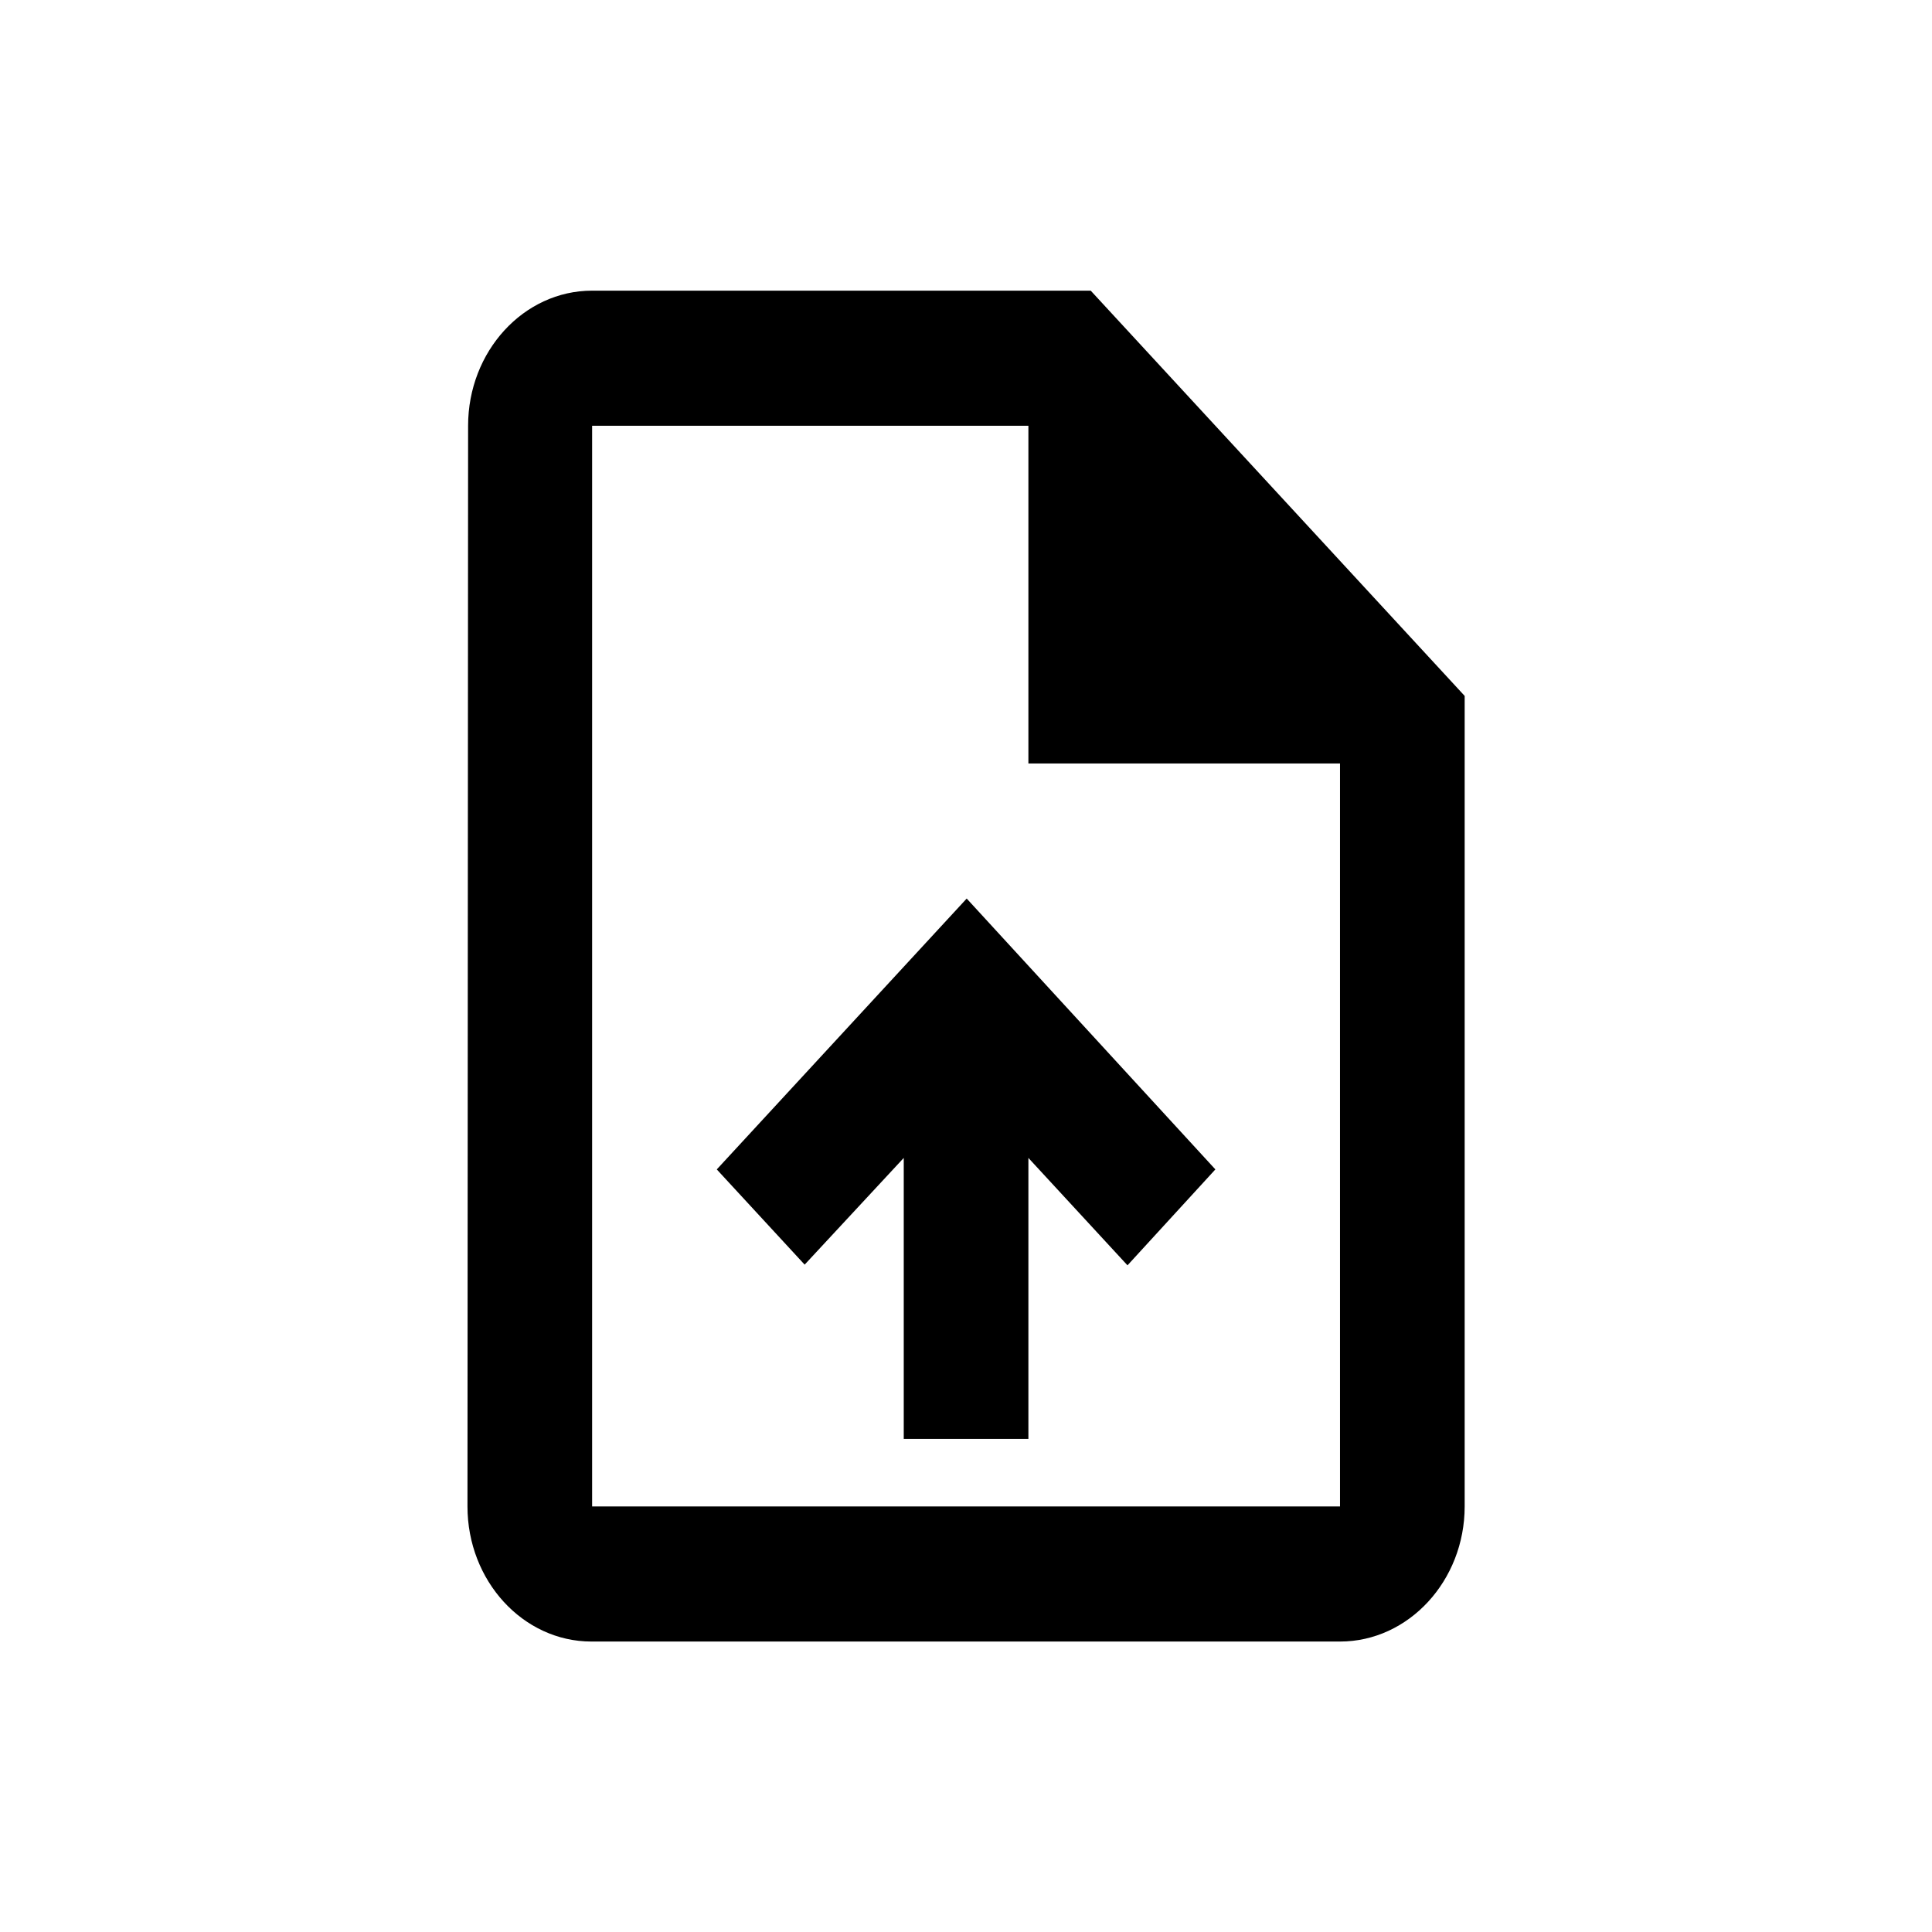 <?xml version="1.0" encoding="UTF-8" standalone="no"?>
<!-- Created with Inkscape (http://www.inkscape.org/) -->

<svg
  width="256"
  height="256"
  viewBox="0 0 67.733 67.733"
  version="1.1"
  id="svg5"
  xmlns="http://www.w3.org/2000/svg"
  xmlns:svg="http://www.w3.org/2000/svg">
  <defs
    id="defs2"/>
  <g
    id="layer1">
    <g
      style="fill:#000000"
      id="g21"
      transform="matrix(2.185,0,0,2.368,7.649,5.454)">
      <path
        d="M 0,0 H 24 V 24 H 0 Z"
        fill="none"
        id="path9"/>
      <path
        d="M 14,2 H 6 C 4.9,2 4.01,2.9 4.01,4 L 4,20 c 0,1.1 0.89,2 1.99,2 H 18 c 1.1,0 2,-0.9 2,-2 V 8 Z m 4,18 H 6 V 4 h 7 v 5 h 5 z M 8,15.01 9.41,16.42 11,14.84 V 19 h 2 V 14.84 L 14.59,16.43 16,15.01 12.01,11 Z"
        id="path11"/>
    </g>
  </g>
</svg>
